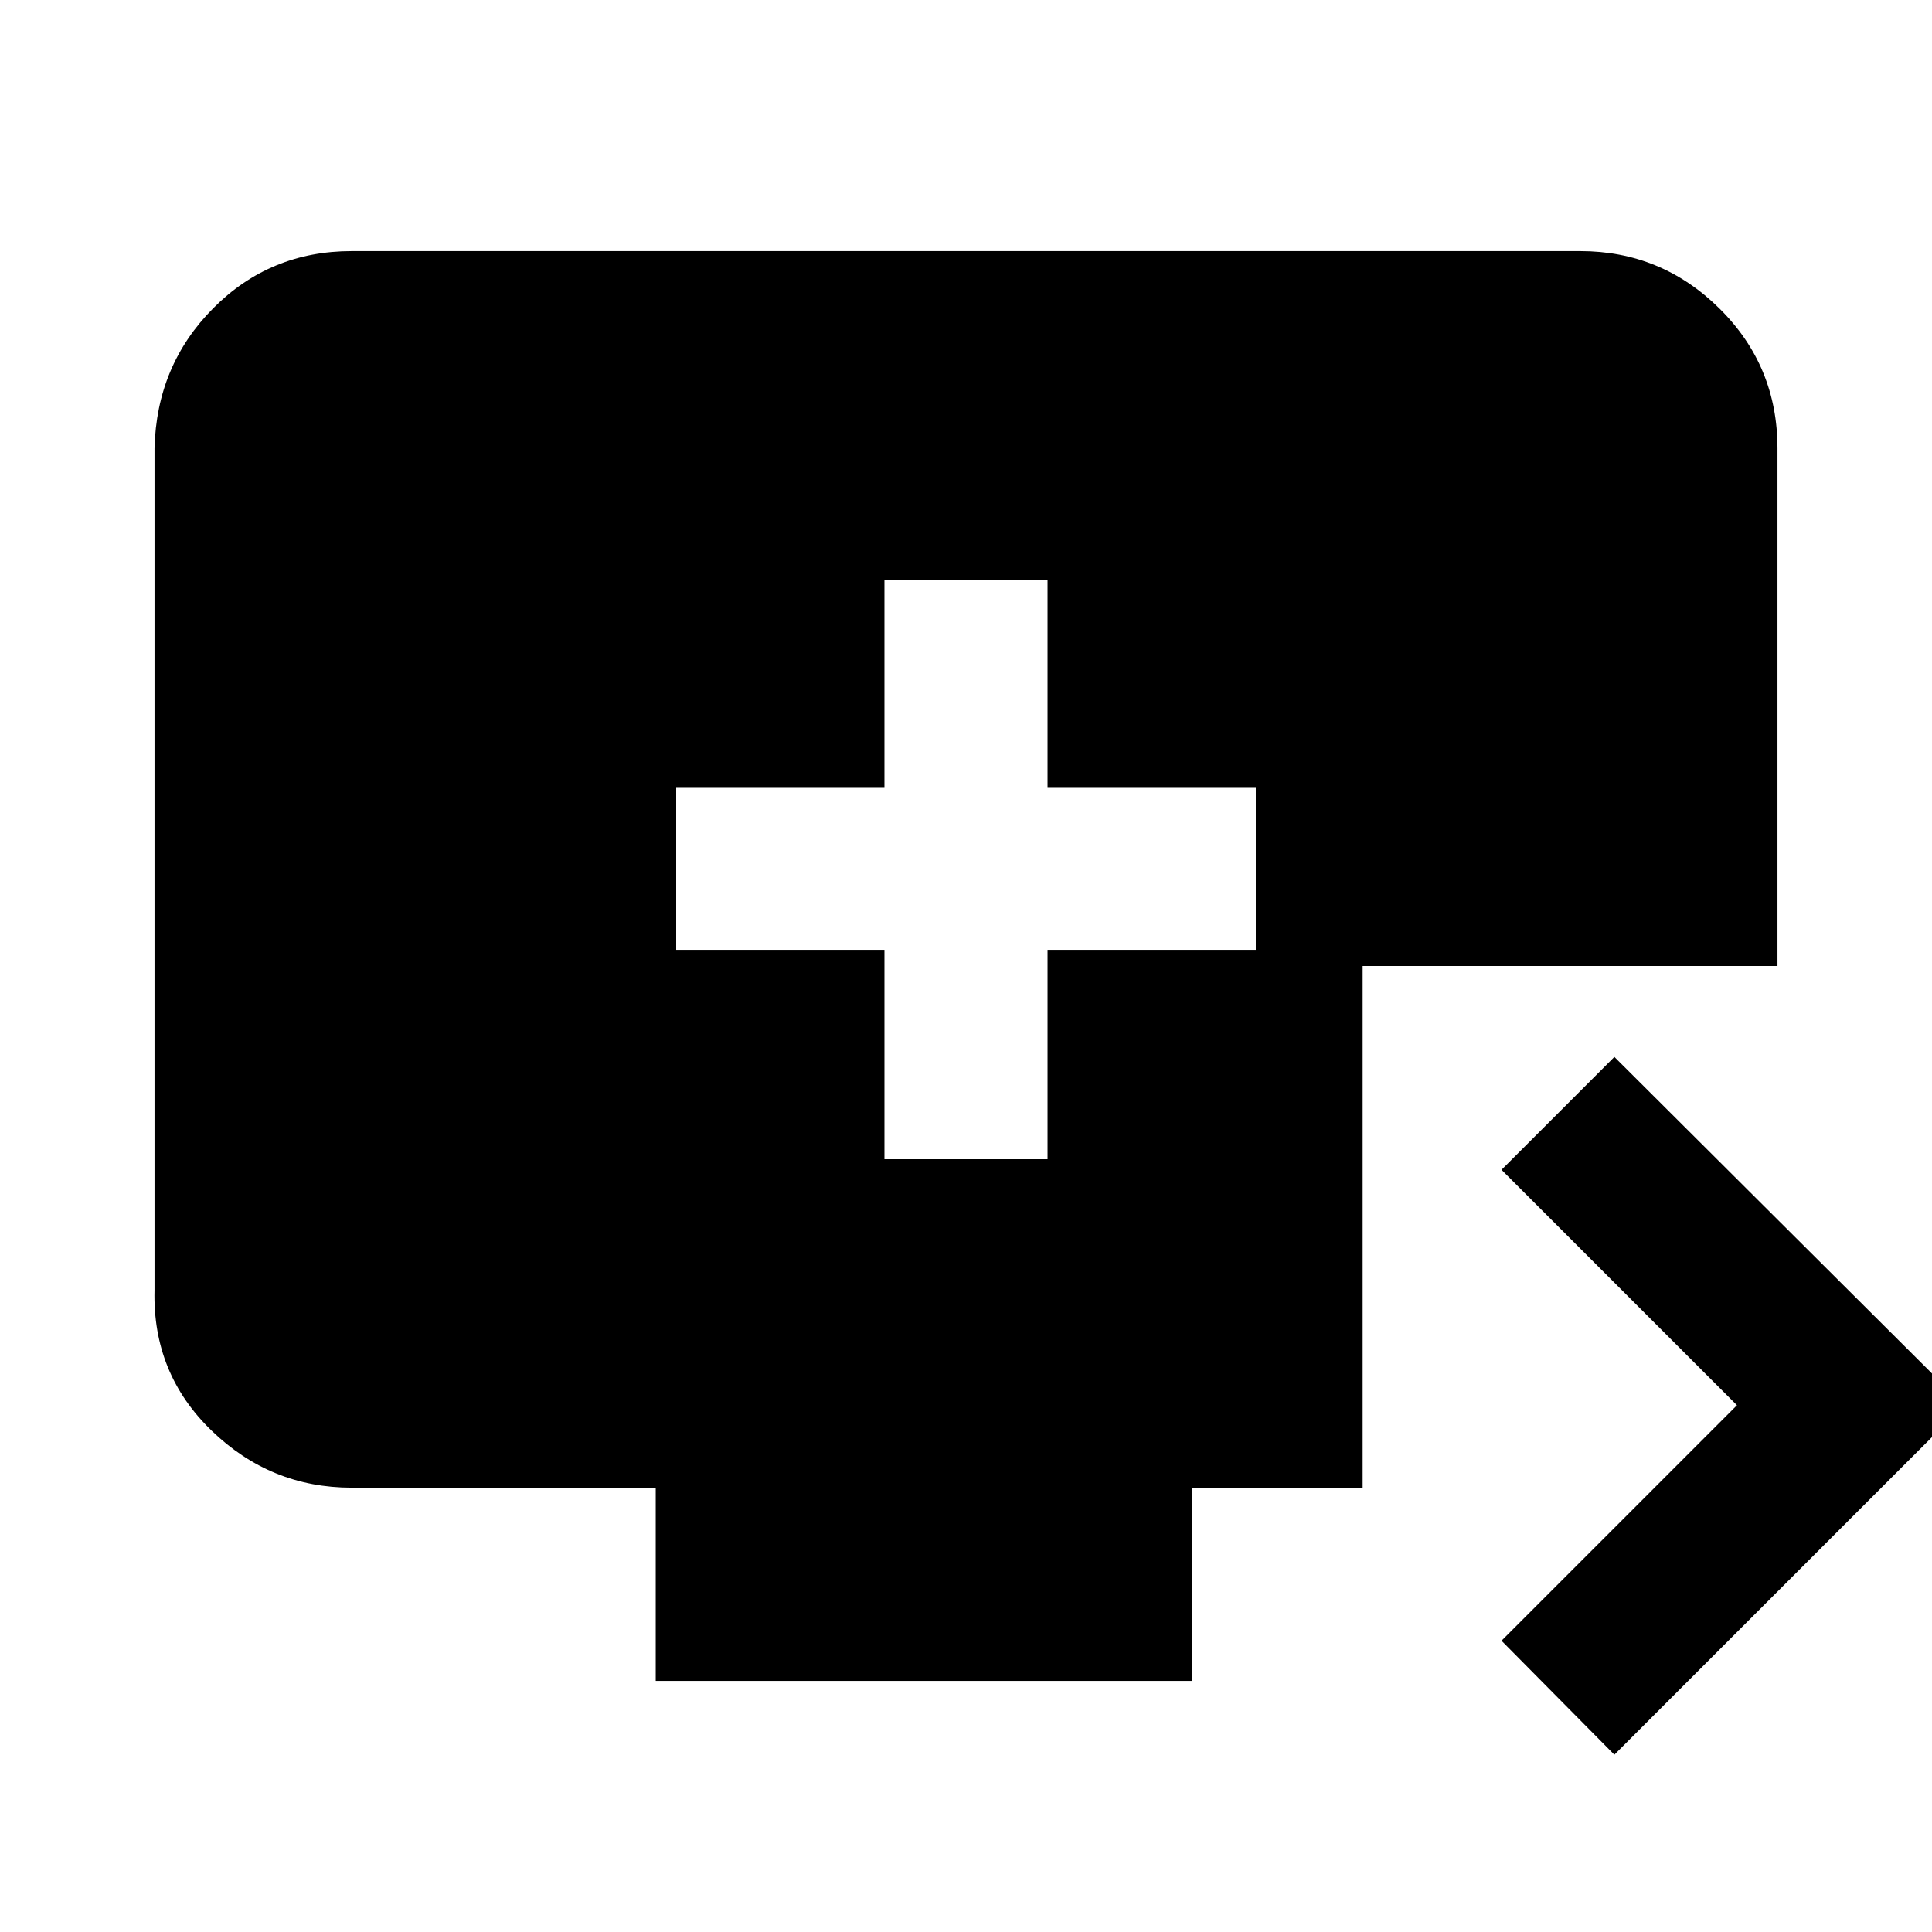 <svg xmlns="http://www.w3.org/2000/svg" height="20" viewBox="0 -960 960 960" width="20"><path d="M439.48-384h81.04v-104.04H624v-80.48H520.52V-672h-81.04v103.48H336v80.48h103.48V-384ZM802.17-88.09l-56.08-56.65 117-117-117-117 56.08-56.09 173.66 173.09L802.17-88.09Zm-476.34-36.69v-96H174.78q-40.3 0-69.65-28.35-29.35-28.35-28.35-69.65v-418.44q1-41.3 29.21-69.65 28.2-28.35 68.79-28.35h610.44q40.3 0 69.15 28.5 28.85 28.5 28.85 69.5V-480H677.09v259.22h-84.7v96H325.83Z"/></svg>